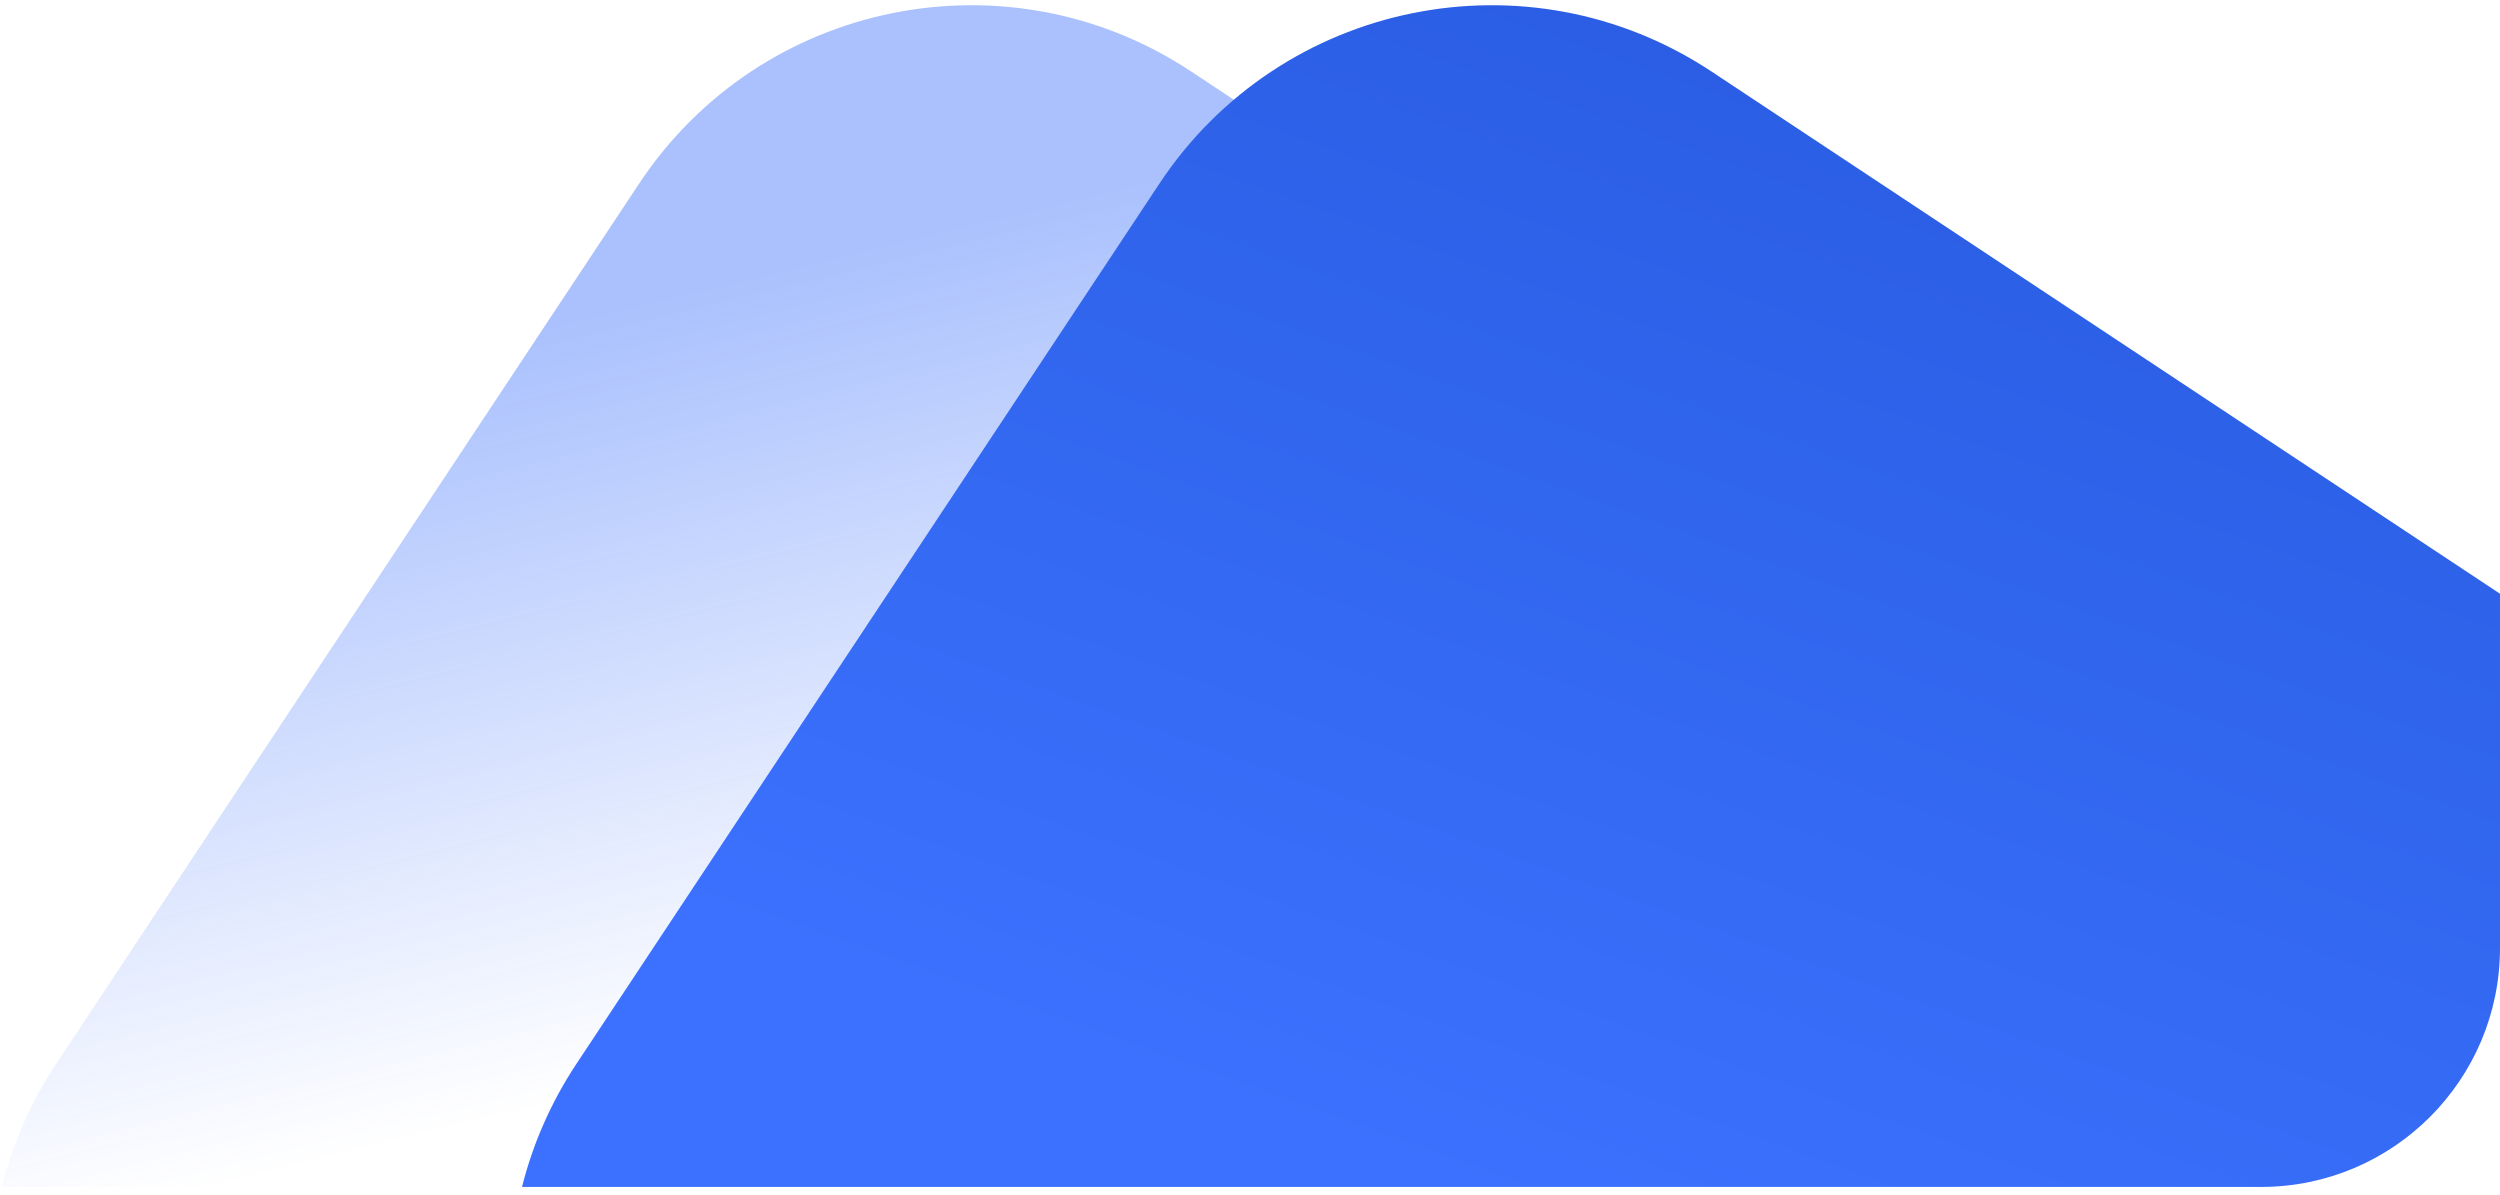 <svg width="251" height="120" viewBox="0 0 251 120" fill="none" xmlns="http://www.w3.org/2000/svg">
<path fill-rule="evenodd" clip-rule="evenodd" d="M198.763 59.61V95.169C198.763 108.424 188.017 119.169 174.763 119.169H0.172C1.247 114.886 3.054 110.71 5.631 106.819L64.161 18.443C76.359 0.025 101.178 -5.018 119.597 7.18L198.763 59.61Z" fill="url(#paint0_linear_1192_49307)" fill-opacity="0.4"/>
<path fill-rule="evenodd" clip-rule="evenodd" d="M251 59.61V95.169C251 108.424 240.255 119.169 227 119.169H52.41C53.484 114.886 55.292 110.71 57.868 106.819L116.398 18.443C128.596 0.025 153.416 -5.018 171.834 7.18L251 59.61Z" fill="url(#paint1_linear_1192_49307)"/>
<defs>
<linearGradient id="paint0_linear_1192_49307" x1="59.672" y1="31.525" x2="77.672" y2="105.525" gradientUnits="userSpaceOnUse">
<stop stop-color="#2B64FB"/>
<stop offset="1" stop-color="#2B64FB" stop-opacity="0"/>
</linearGradient>
<linearGradient id="paint1_linear_1192_49307" x1="147.672" y1="-21.975" x2="102.672" y2="104.025" gradientUnits="userSpaceOnUse">
<stop stop-color="#285BE0"/>
<stop offset="1" stop-color="#3B71FE"/>
</linearGradient>
</defs>
</svg>
